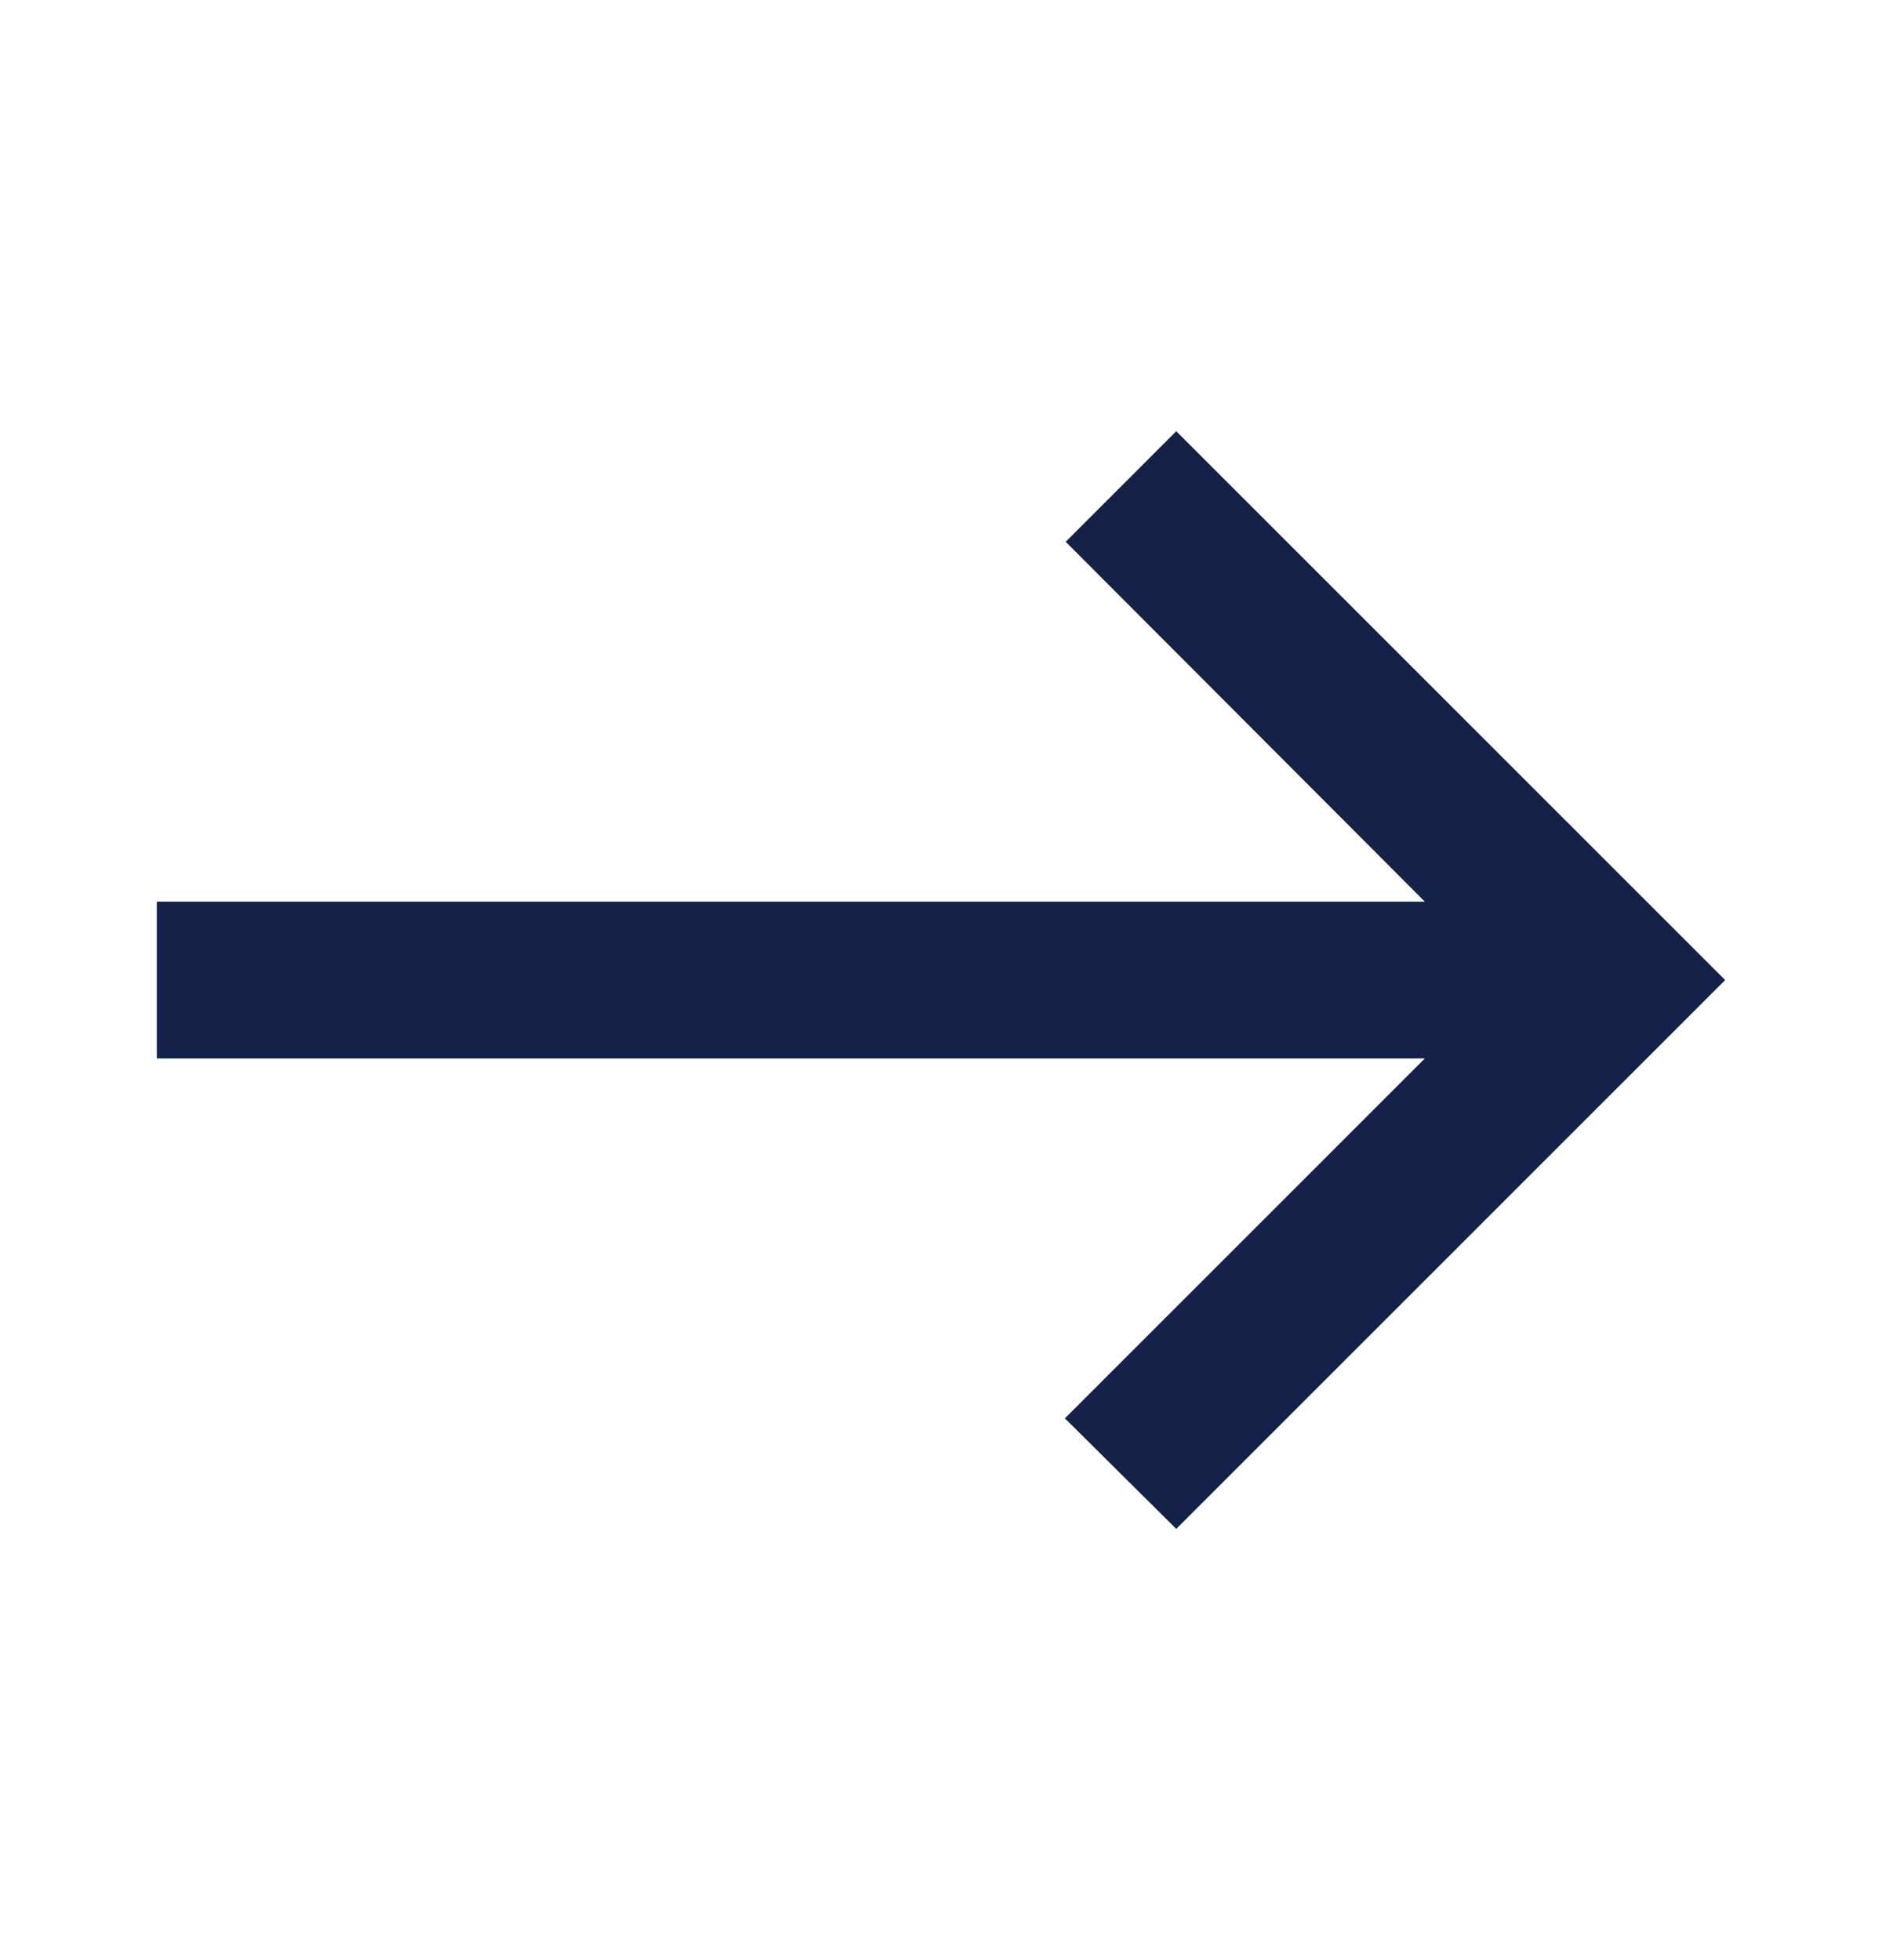 <svg width="24" height="25" viewBox="0 0 24 25" fill="none" xmlns="http://www.w3.org/2000/svg">
<g clip-path="url(#clip0_11353_5204)">
<path d="M15 5.5L13.59 6.91L18.17 11.5H2V13.5H18.17L13.58 18.09L15 19.5L22 12.5L15 5.5Z" fill="#142249"/>
</g>
<defs>
<clipPath id="clip0_11353_5204">
<rect width="24" height="24" fill="white" transform="translate(0 0.5)"/>
</clipPath>
</defs>
</svg>
